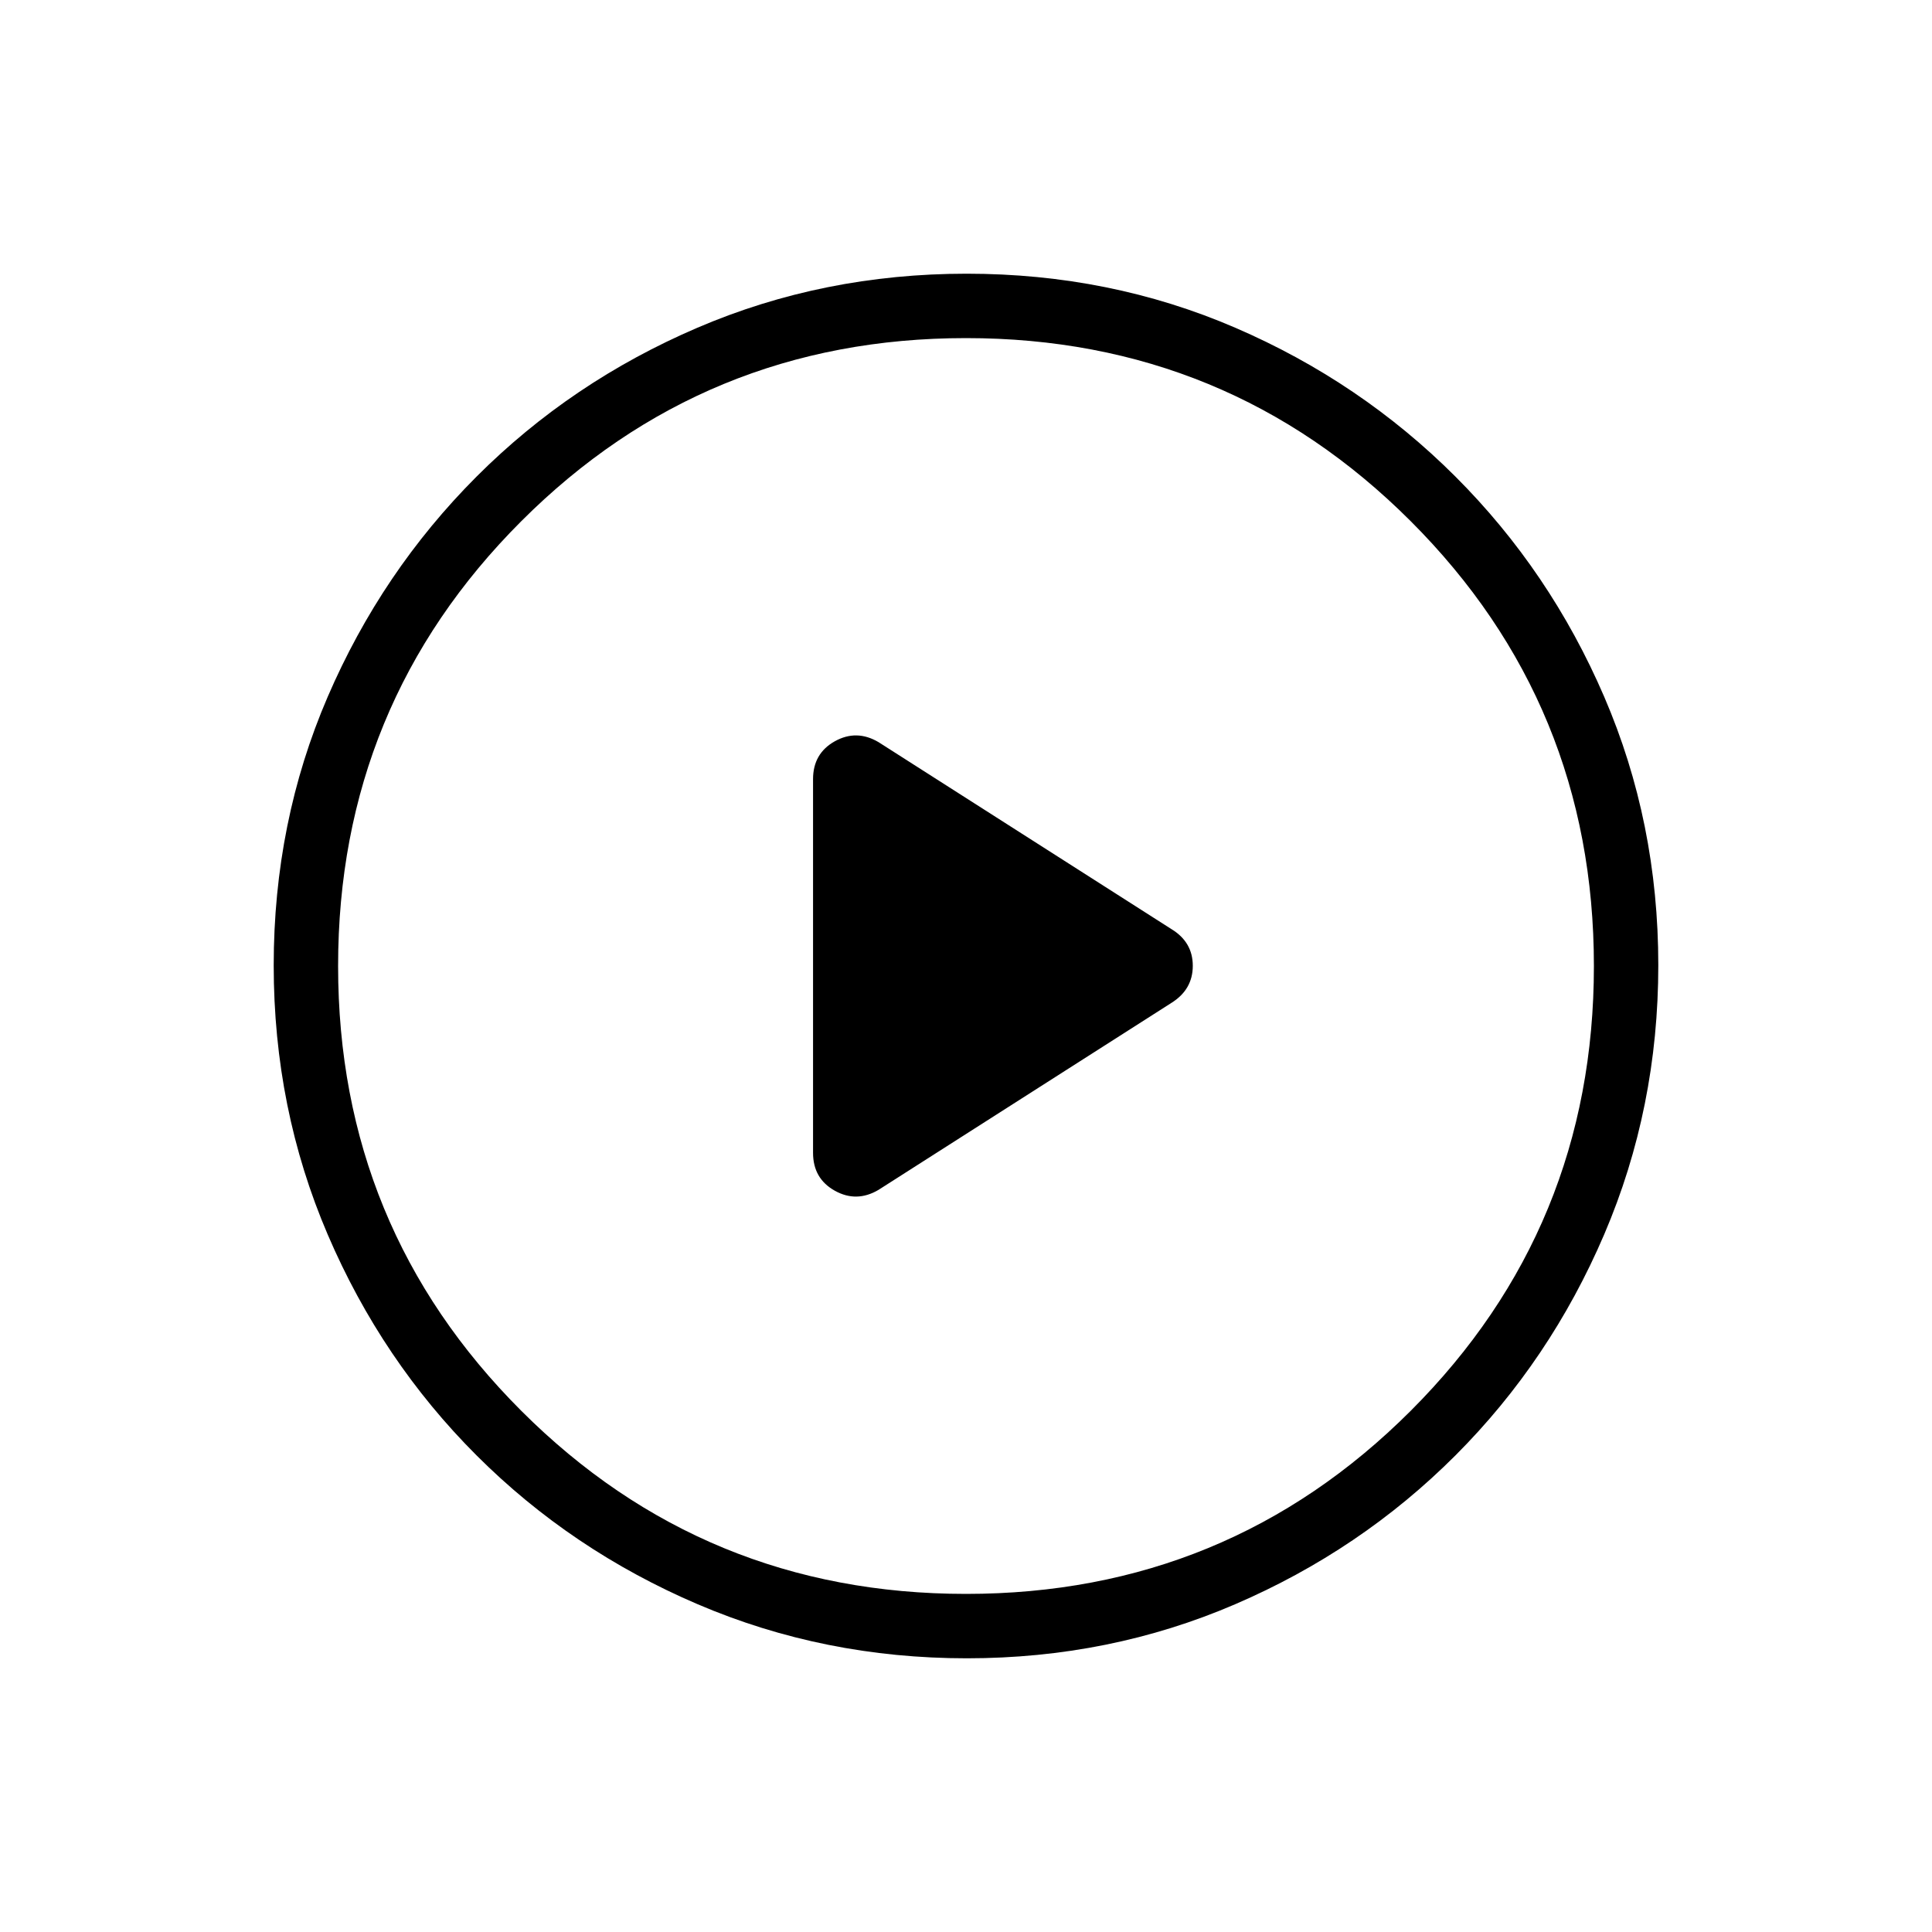<svg xmlns="http://www.w3.org/2000/svg" height="20" viewBox="0 -960 960 960" width="20"><path d="M436.54-368.77 582-461.62q10.69-6.65 10.69-18.48 0-11.82-10.69-18.28l-145.46-92.85q-10.92-6.46-21.73-.43Q404-585.62 404-572.85v185.7q0 12.77 10.81 18.81 10.81 6.03 21.73-.43ZM480.41-136q-70.95 0-133.69-26.84-62.73-26.84-109.86-73.92t-73.99-109.72Q136-409.11 136-480.32q0-71.22 26.84-133.46 26.84-62.23 73.92-109.36t109.72-73.99Q409.11-824 480.32-824q71.22 0 133.46 26.84 62.23 26.84 109.36 73.92t73.99 109.48Q824-551.36 824-480.41q0 70.95-26.84 133.69-26.84 62.73-73.92 109.86t-109.48 73.99Q551.36-136 480.41-136Zm-.41-32q130 0 221-91t91-221q0-130-91-221t-221-91q-130 0-221 91t-91 221q0 130 91 221t221 91Zm0-312Z"/></svg>